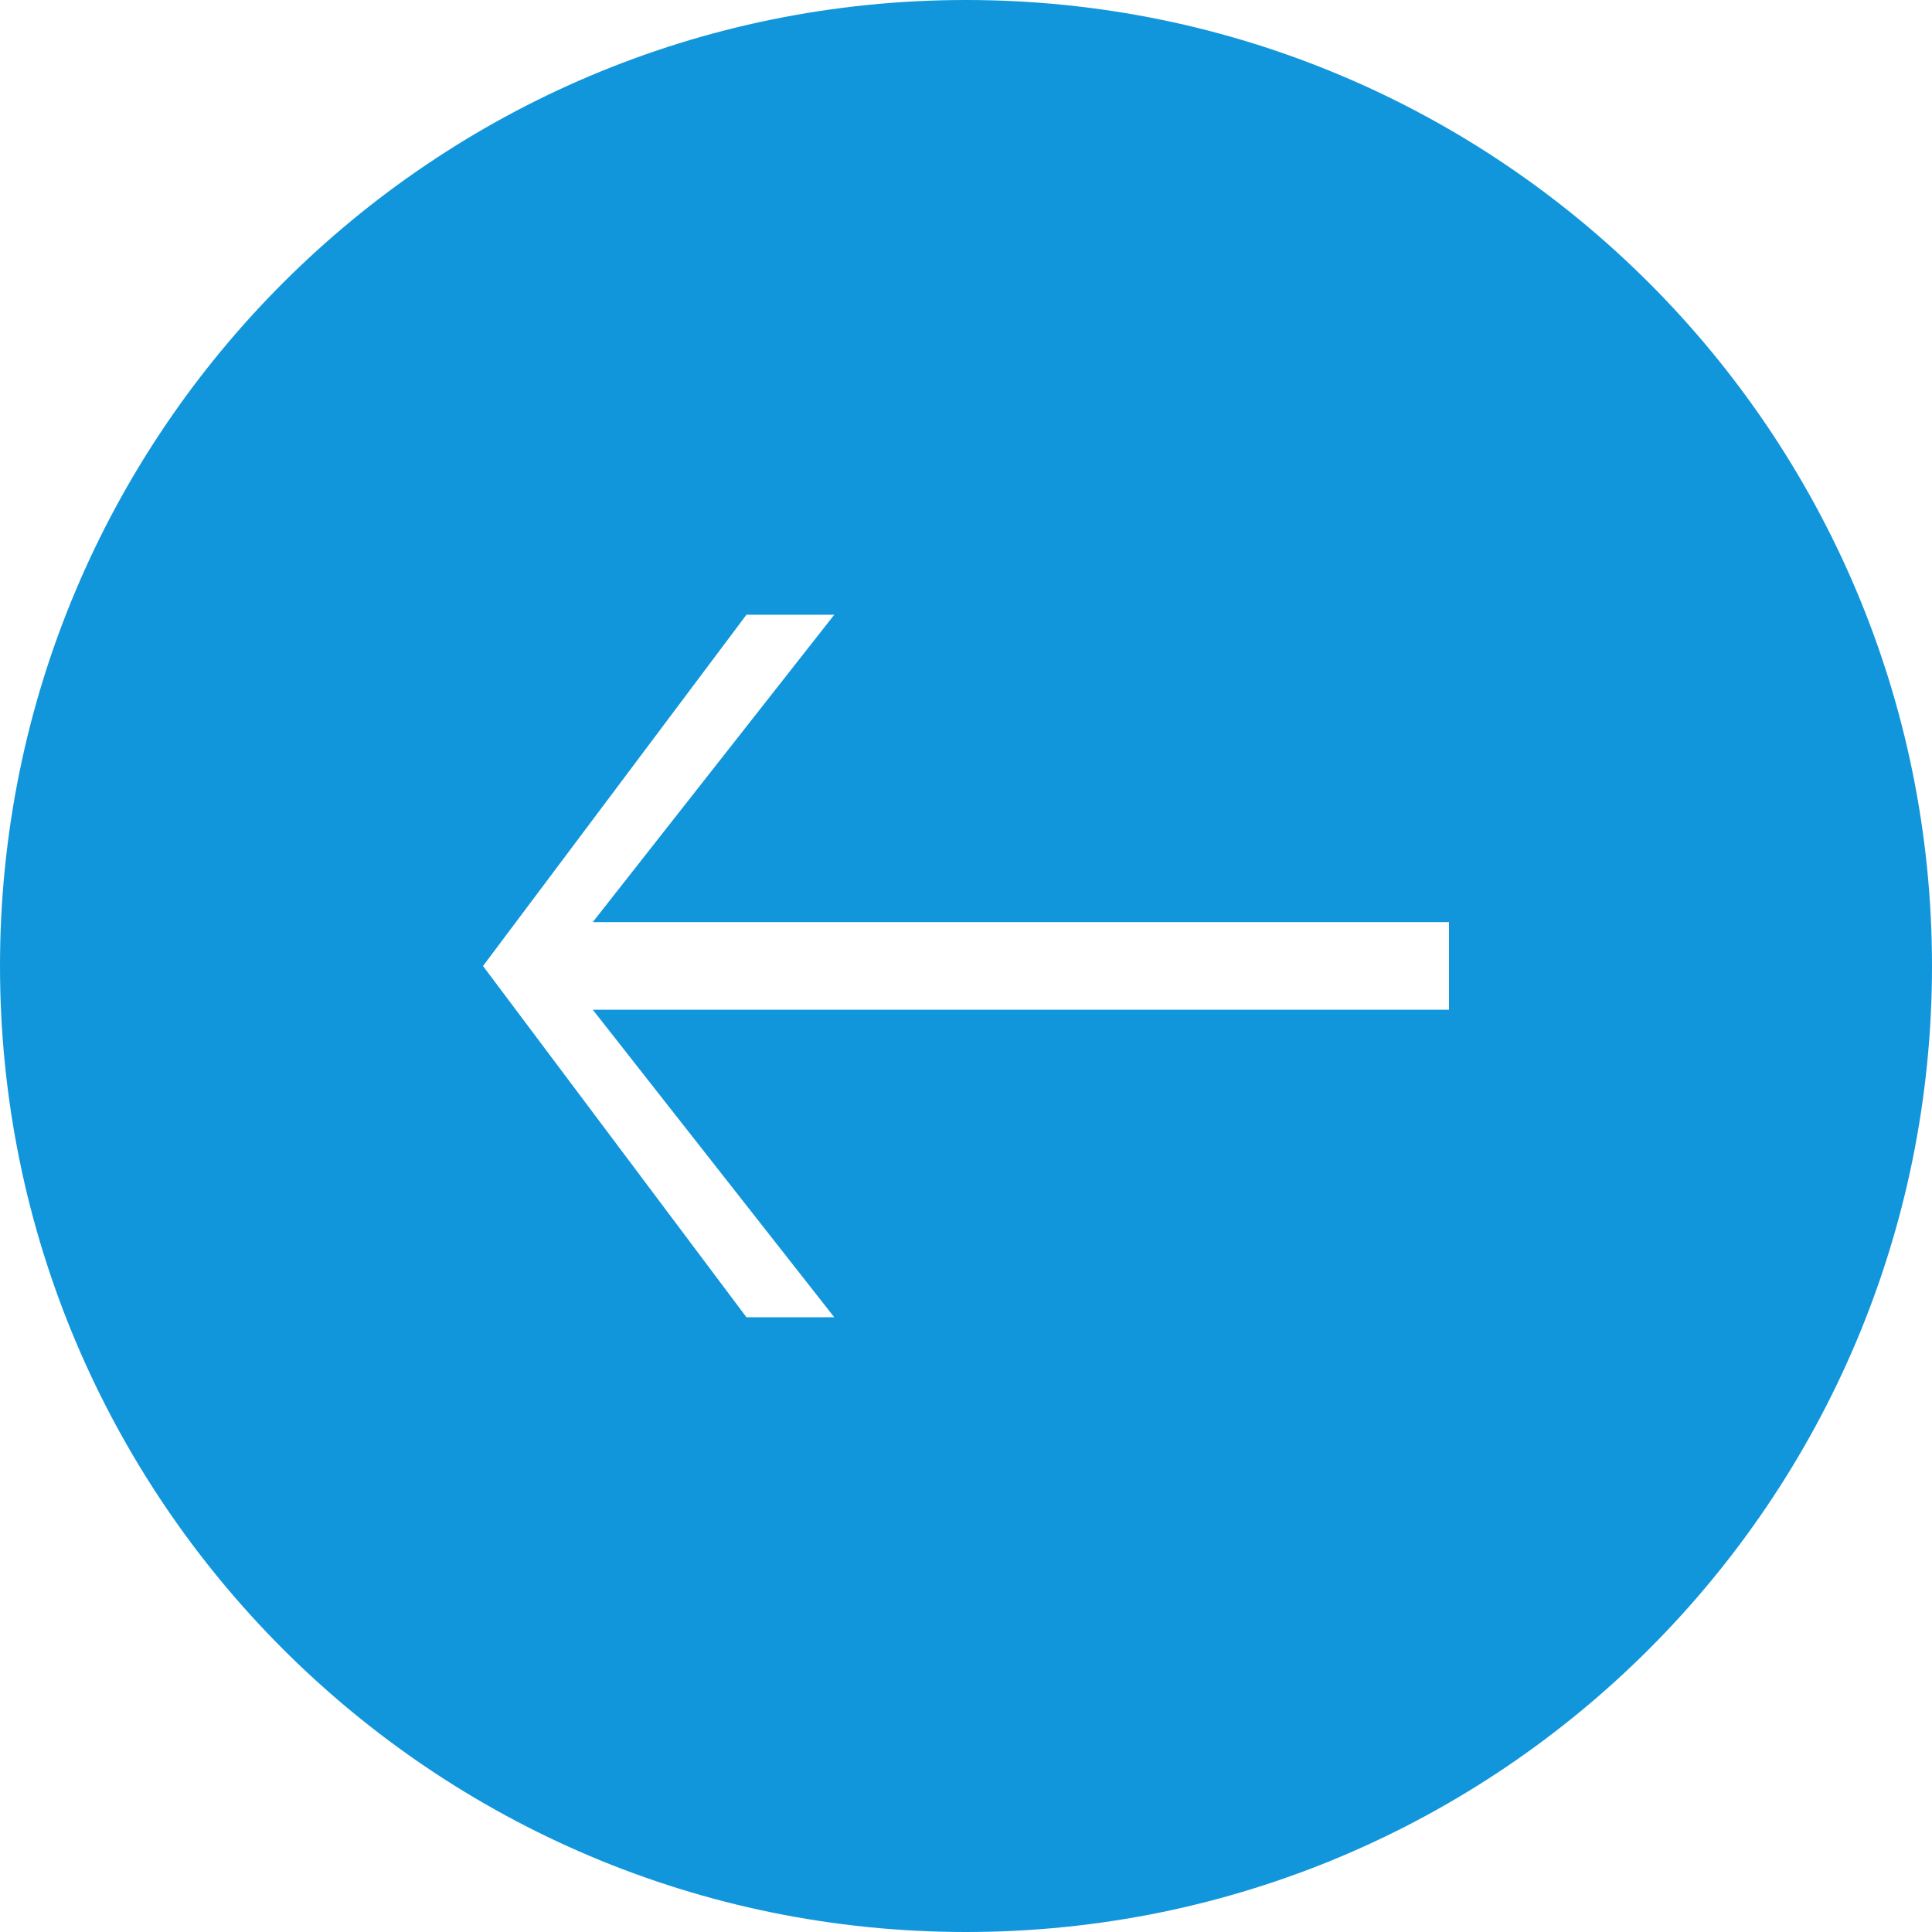 <?xml version="1.0" standalone="no"?><!DOCTYPE svg PUBLIC "-//W3C//DTD SVG 1.1//EN" "http://www.w3.org/Graphics/SVG/1.1/DTD/svg11.dtd"><svg t="1719407322567" class="icon" viewBox="0 0 1024 1024" version="1.1" xmlns="http://www.w3.org/2000/svg" p-id="5963" width="64" height="64" xmlns:xlink="http://www.w3.org/1999/xlink"><path d="M1024 512c0-282.764-229.236-512-512-512C229.236 0 0 229.236 0 512c0 282.764 229.236 512 512 512C794.764 1024 1024 794.764 1024 512zM395.636 698.182l-139.636-186.182 139.636-186.182 46.545 0-128 162.909 453.818 0 0 46.452L314.182 535.18 442.182 698.182 395.636 698.182z" p-id="5964" fill="#1296db"></path></svg>